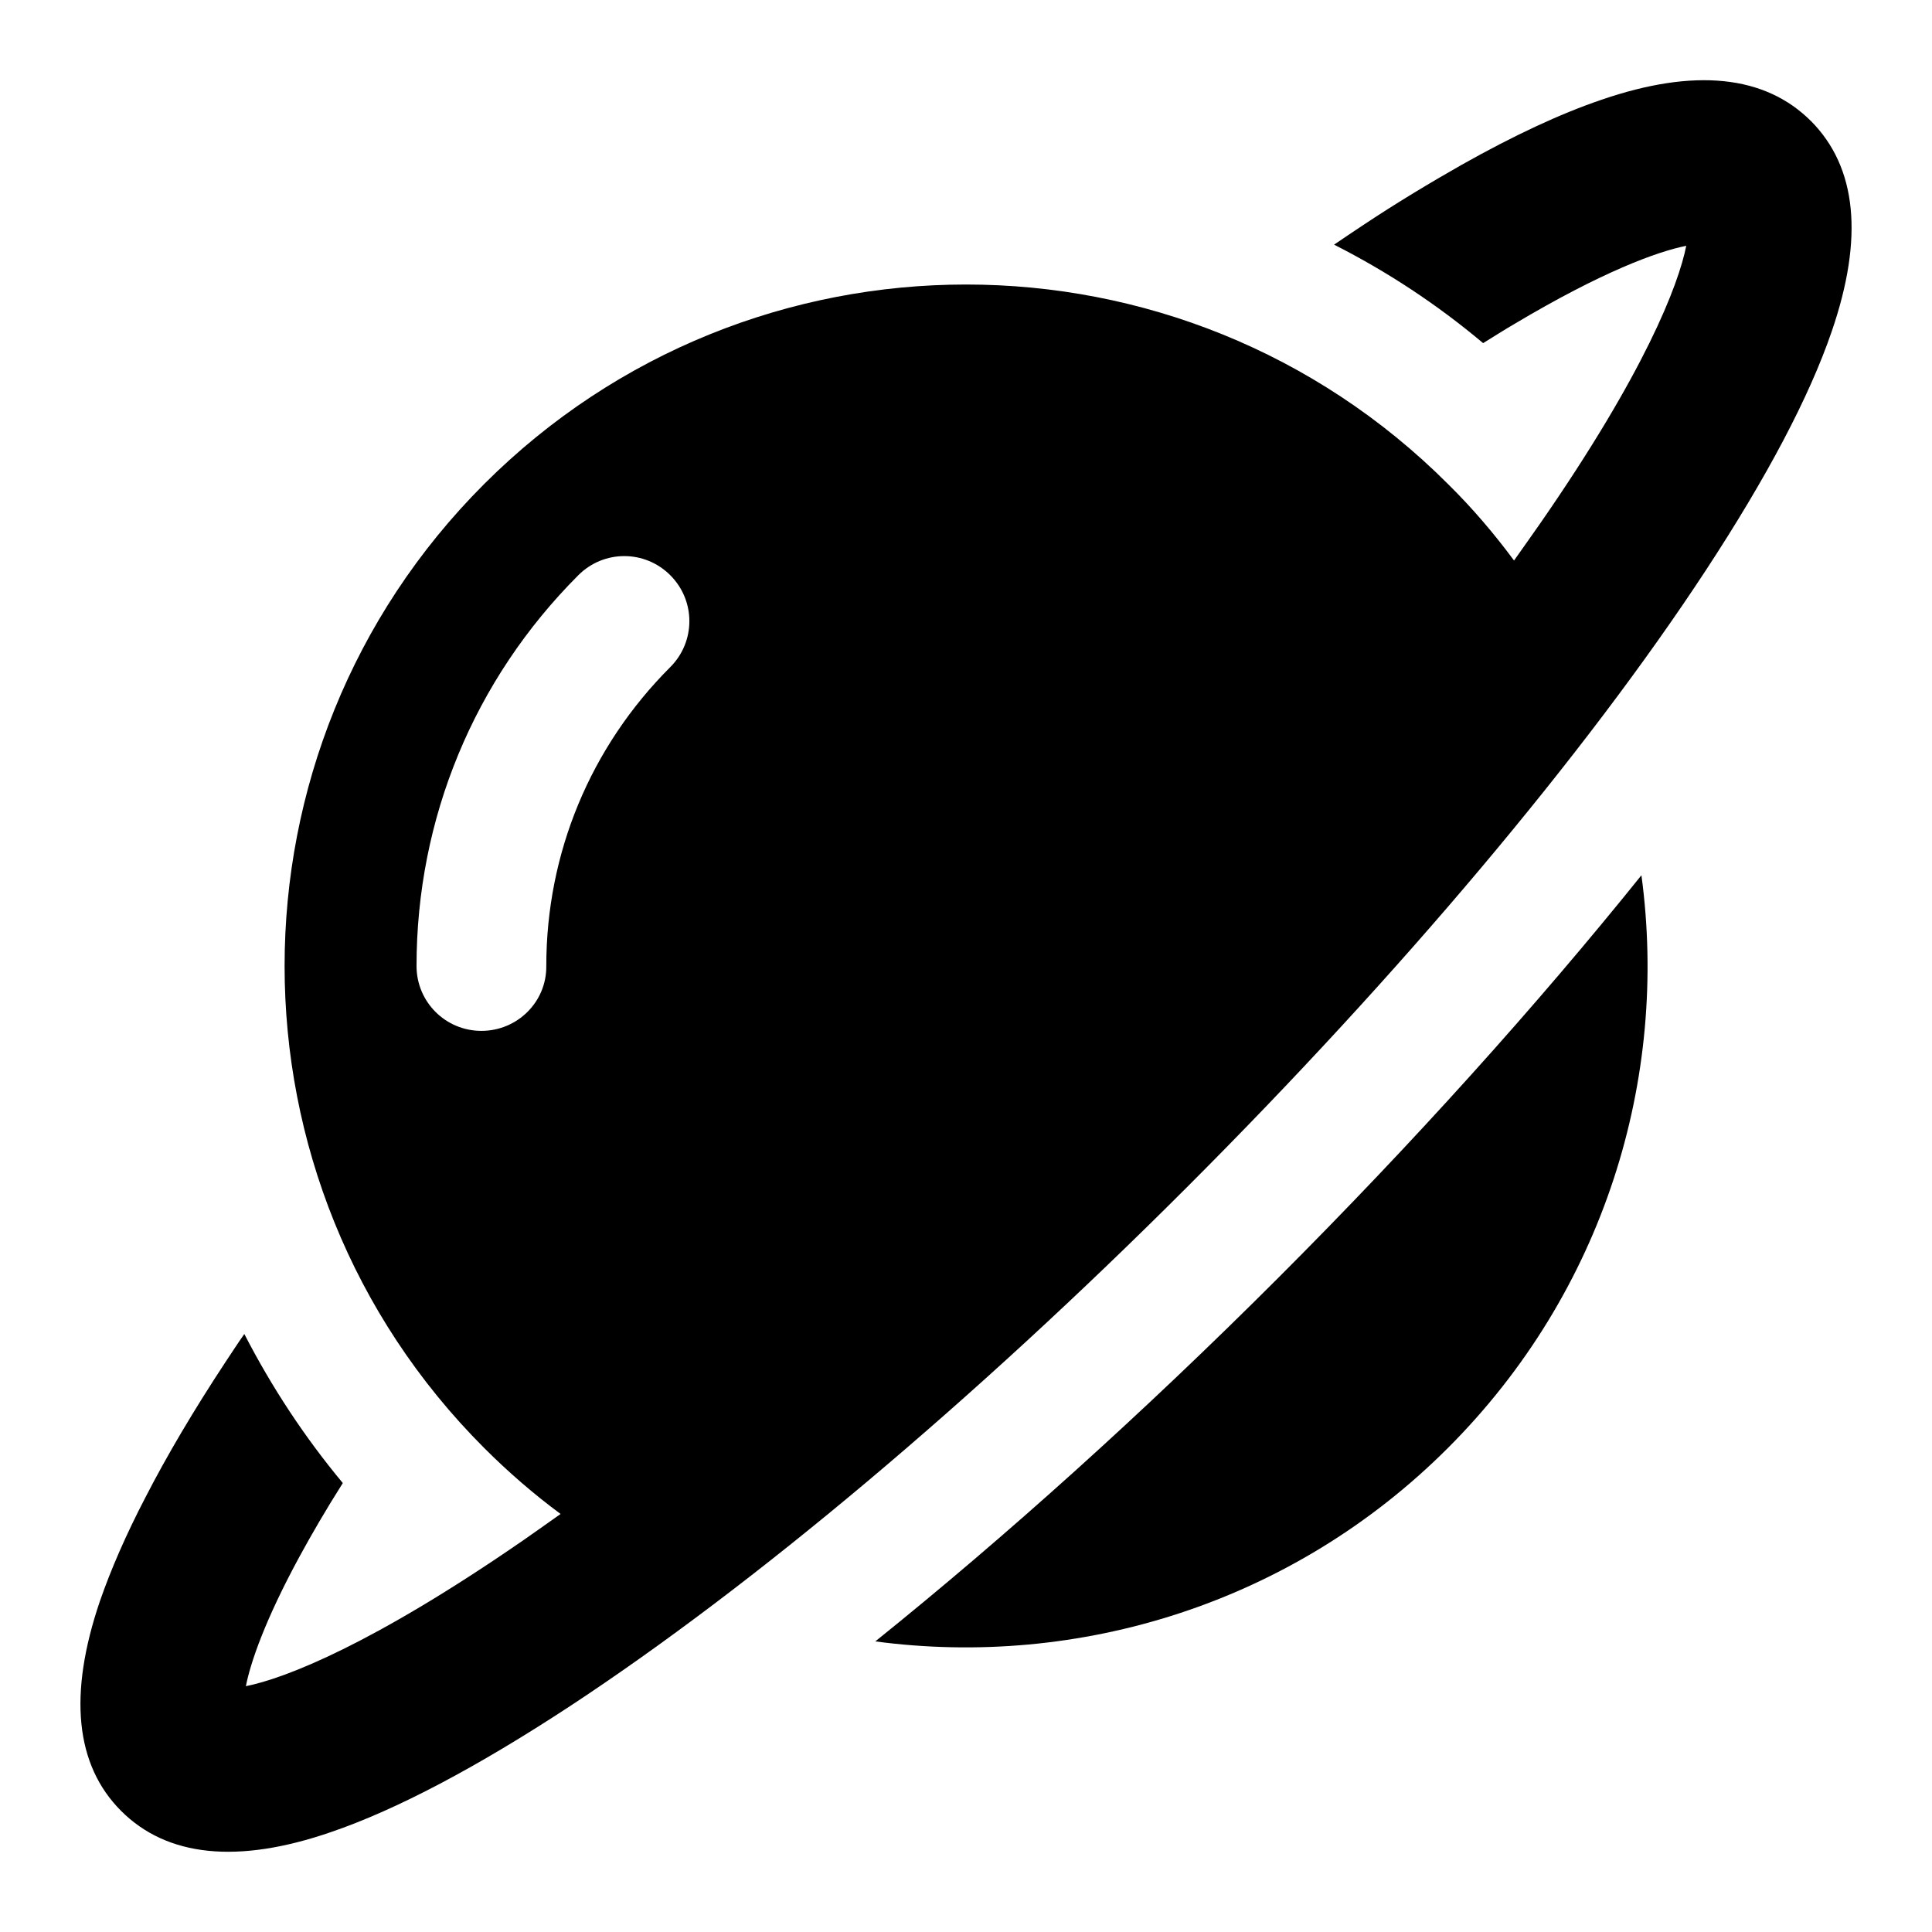 <?xml version="1.0" encoding="UTF-8"?>
<svg id="Capa_1" data-name="Capa 1" xmlns="http://www.w3.org/2000/svg" viewBox="0 0 800 800">
  <path d="m749.88,50.13c-19.03-19.03-48.29-22.07-86.83-8.79-16.95,5.76-36.14,14.71-57.72,26.86-12.95,7.36-26.86,15.67-41.25,25.26-3.84,2.56-7.68,5.12-11.67,7.84,22.07,11.19,42.69,24.78,61.72,40.78,4.48-2.72,8.63-5.44,12.79-7.84,36.46-21.75,59.32-30.06,71.32-32.46-3.2,16.15-17.11,52.45-60.6,115.13-3.52,4.96-7.04,10.07-10.71,15.19-8.16-11.03-17.27-21.75-27.34-31.66-110.17-110.17-288.94-110.17-399.12,0-110.17,110.17-110.17,288.94,0,399.12,10.07,10.07,20.63,19.19,31.66,27.34-5.12,3.68-10.23,7.2-15.19,10.71-62.68,43.33-98.98,57.4-115.13,60.6,1.92-9.75,7.84-27.18,22.07-53.41,4.96-9.11,10.87-19.35,18.07-30.7-15.83-19.03-29.42-39.66-40.78-61.72-2.72,3.84-5.28,7.84-7.84,11.67-13.27,20.15-24.31,38.86-33.1,55.97-8.16,15.67-14.39,30.06-18.87,43.01-13.11,38.54-10.23,67.8,8.79,86.83,19.03,19.03,48.29,22.07,86.83,8.79,27.18-9.27,60.44-26.86,98.98-52.13,76.11-50.05,166.94-126.32,255.52-214.91,88.59-88.59,165.02-179.41,214.91-255.52,25.26-38.54,42.85-71.8,52.13-98.98,13.27-38.7,10.39-67.8-8.63-86.99ZM199.34,426.86c-14.87,0-26.86-11.99-26.86-26.86,0-61.08,23.83-118.65,67-161.82,10.55-10.55,27.5-10.55,38.06,0,10.55,10.55,10.55,27.5,0,38.06-33.1,33.1-51.33,77.07-51.33,123.76.16,14.87-11.99,26.86-26.86,26.86Z"/>
  <path d="m529.22,529.2c-55.97,55.97-112.89,107.13-166.78,150.47,84.11,11.19,172.53-15.51,237.13-80.11,64.76-64.76,91.46-153.03,80.11-237.13-43.33,53.89-94.5,110.81-150.47,166.78Z"/>
</svg>
